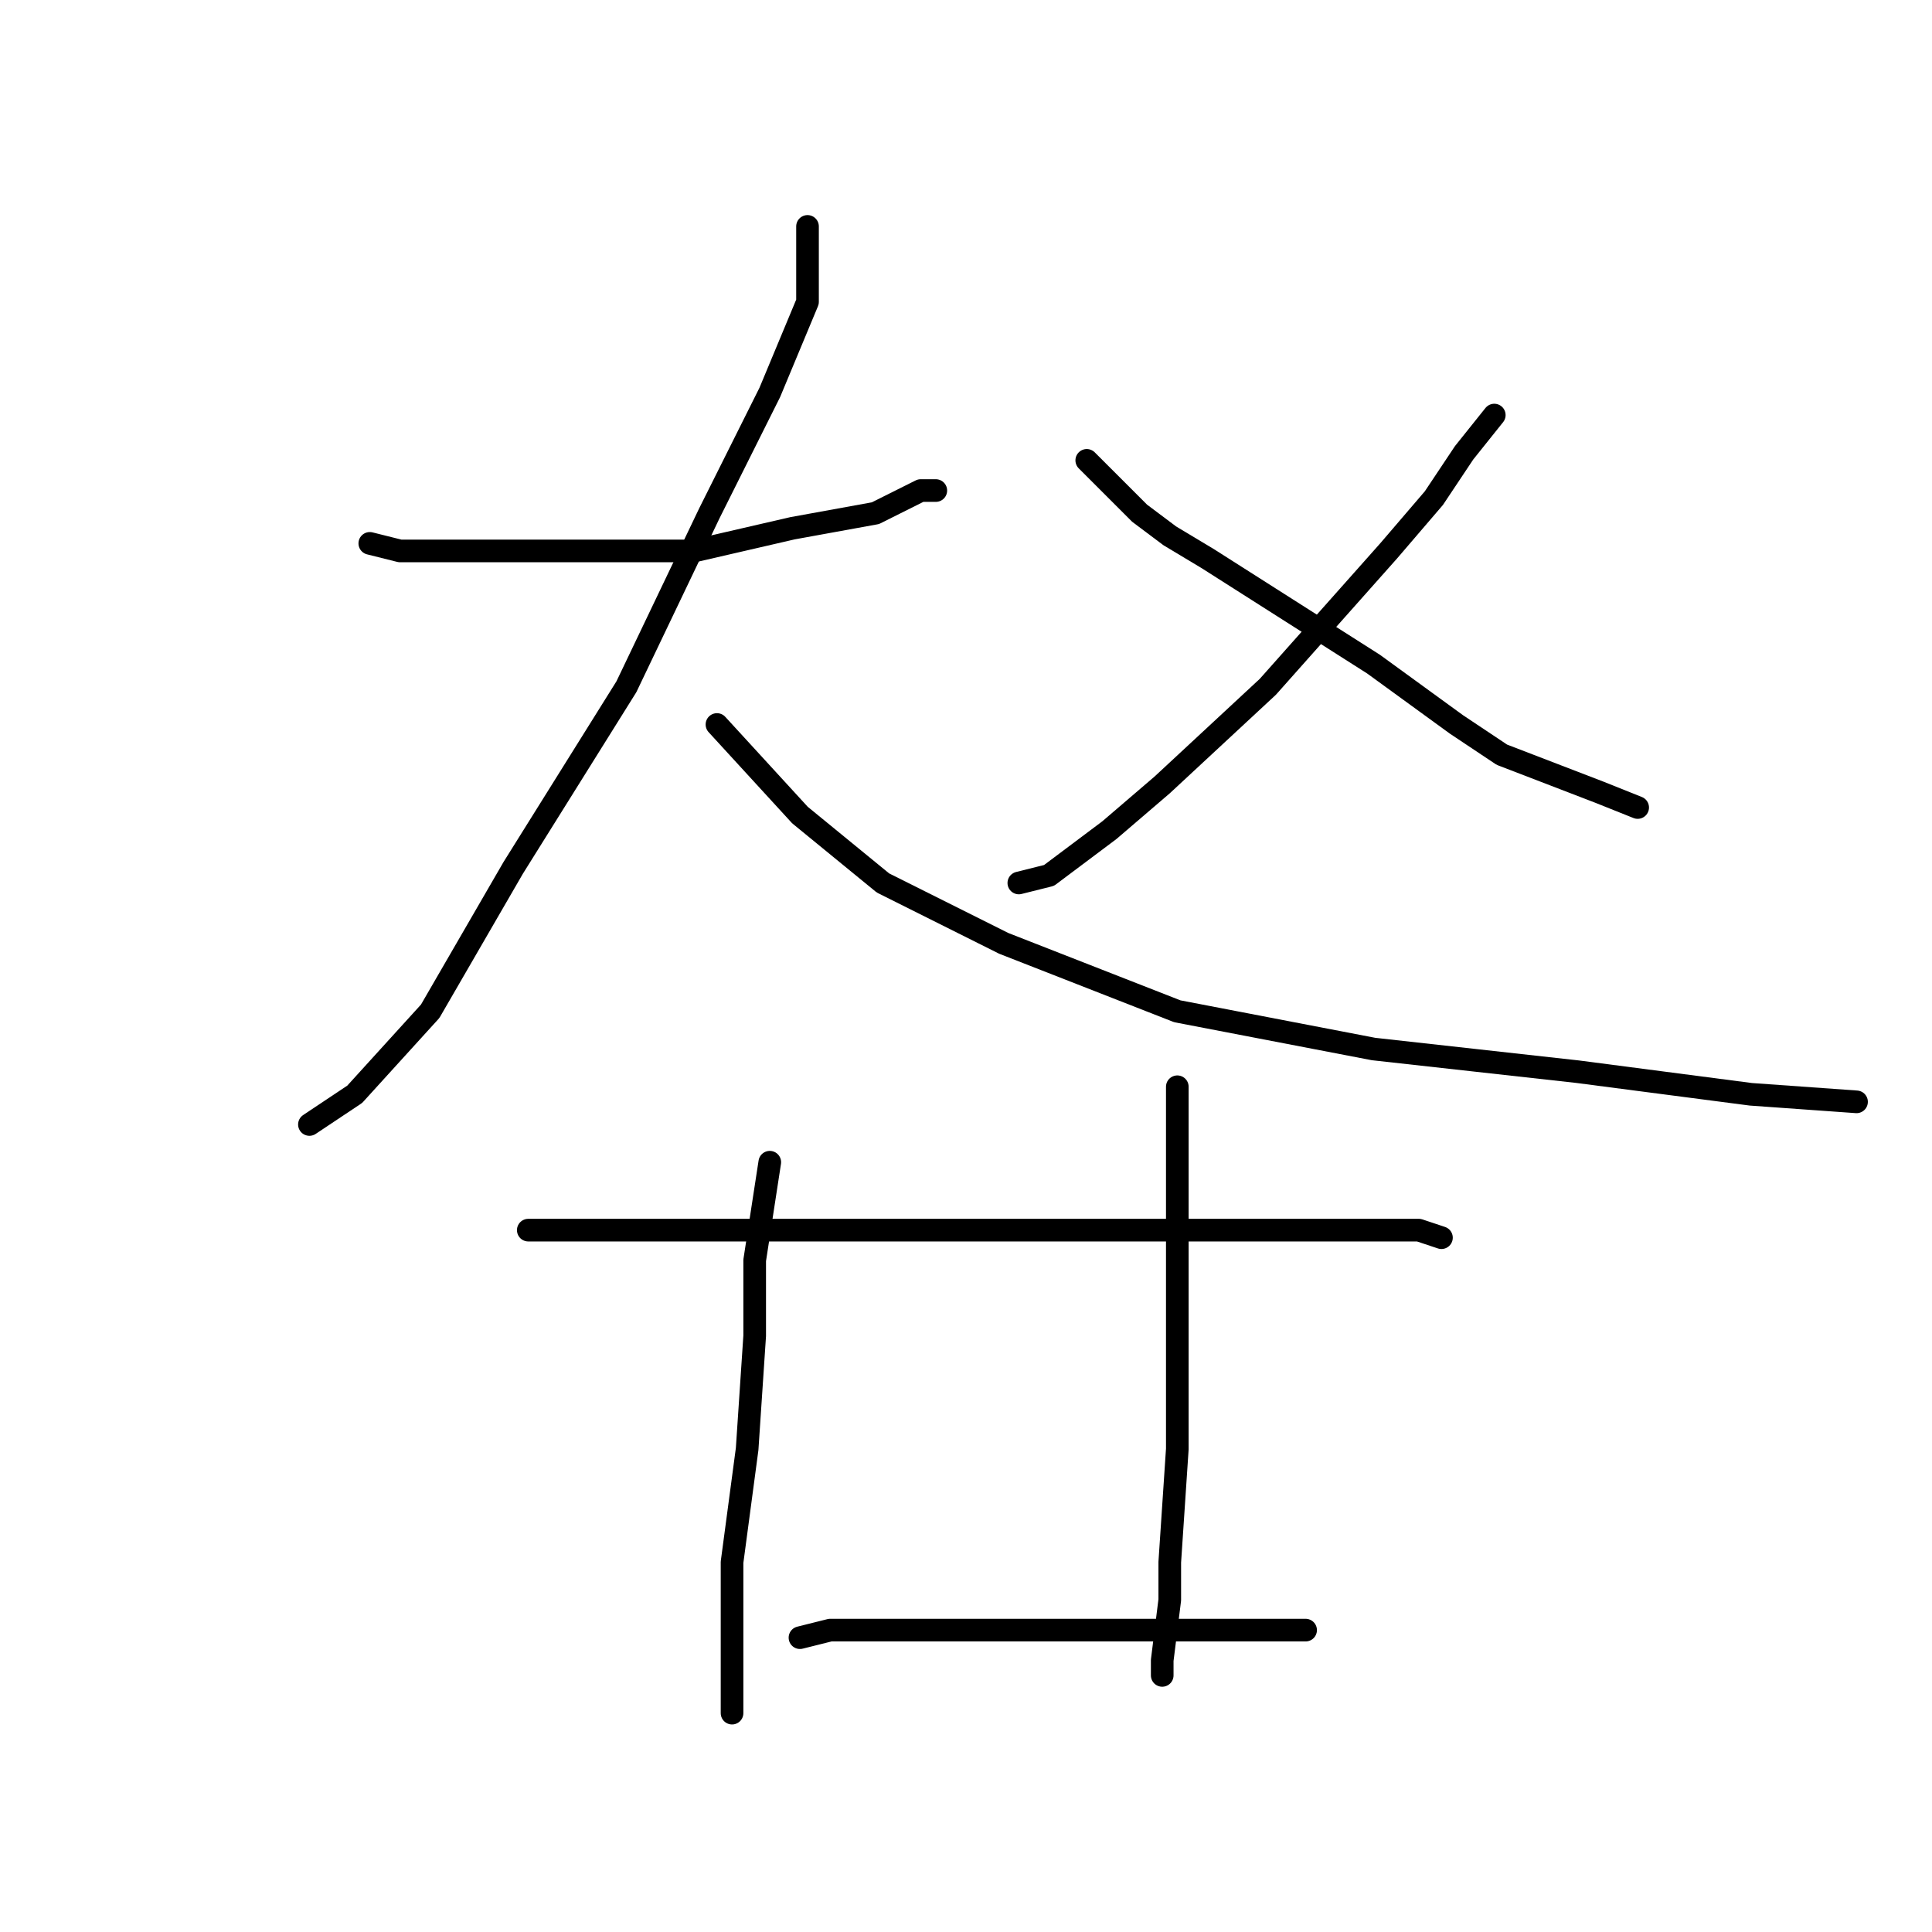 <?xml version="1.0" standalone="no"?>
    <svg width="256" height="256" xmlns="http://www.w3.org/2000/svg" version="1.1">
    <polyline stroke="black" stroke-width="3" stroke-linecap="round" fill="transparent" stroke-linejoin="round" points="49 72 53 73 60 73 69 73 85 73 92 73 105 70 116 68 122 65 124 65 124 65 " />
        <polyline stroke="black" stroke-width="3" stroke-linecap="round" fill="transparent" stroke-linejoin="round" points="107 30 107 34 107 40 102 52 94 68 83 91 68 115 57 134 47 145 41 149 41 149 " />
        <polyline stroke="black" stroke-width="3" stroke-linecap="round" fill="transparent" stroke-linejoin="round" points="95 96 106 108 117 117 133 125 156 134 182 139 209 142 232 145 246 146 246 146 " />
        <polyline stroke="black" stroke-width="3" stroke-linecap="round" fill="transparent" stroke-linejoin="round" points="198 55 194 60 190 66 184 73 168 91 154 104 147 110 139 116 135 117 135 117 " />
        <polyline stroke="black" stroke-width="3" stroke-linecap="round" fill="transparent" stroke-linejoin="round" points="144 61 151 68 155 71 160 74 171 81 182 88 193 96 199 100 212 105 217 107 217 107 " />
        <polyline stroke="black" stroke-width="3" stroke-linecap="round" fill="transparent" stroke-linejoin="round" points="70 163 85 163 92 163 107 163 127 163 145 163 166 163 181 163 188 163 191 164 191 164 " />
        <polyline stroke="black" stroke-width="3" stroke-linecap="round" fill="transparent" stroke-linejoin="round" points="102 154 100 167 100 177 99 192 97 207 97 220 97 227 97 227 " />
        <polyline stroke="black" stroke-width="3" stroke-linecap="round" fill="transparent" stroke-linejoin="round" points="156 144 156 147 156 157 156 162 156 176 156 192 155 207 155 212 154 220 154 222 154 222 " />
        <polyline stroke="black" stroke-width="3" stroke-linecap="round" fill="transparent" stroke-linejoin="round" points="106 217 110 216 120 216 128 216 144 216 159 216 163 216 171 216 173 216 173 216 " />
        </svg>